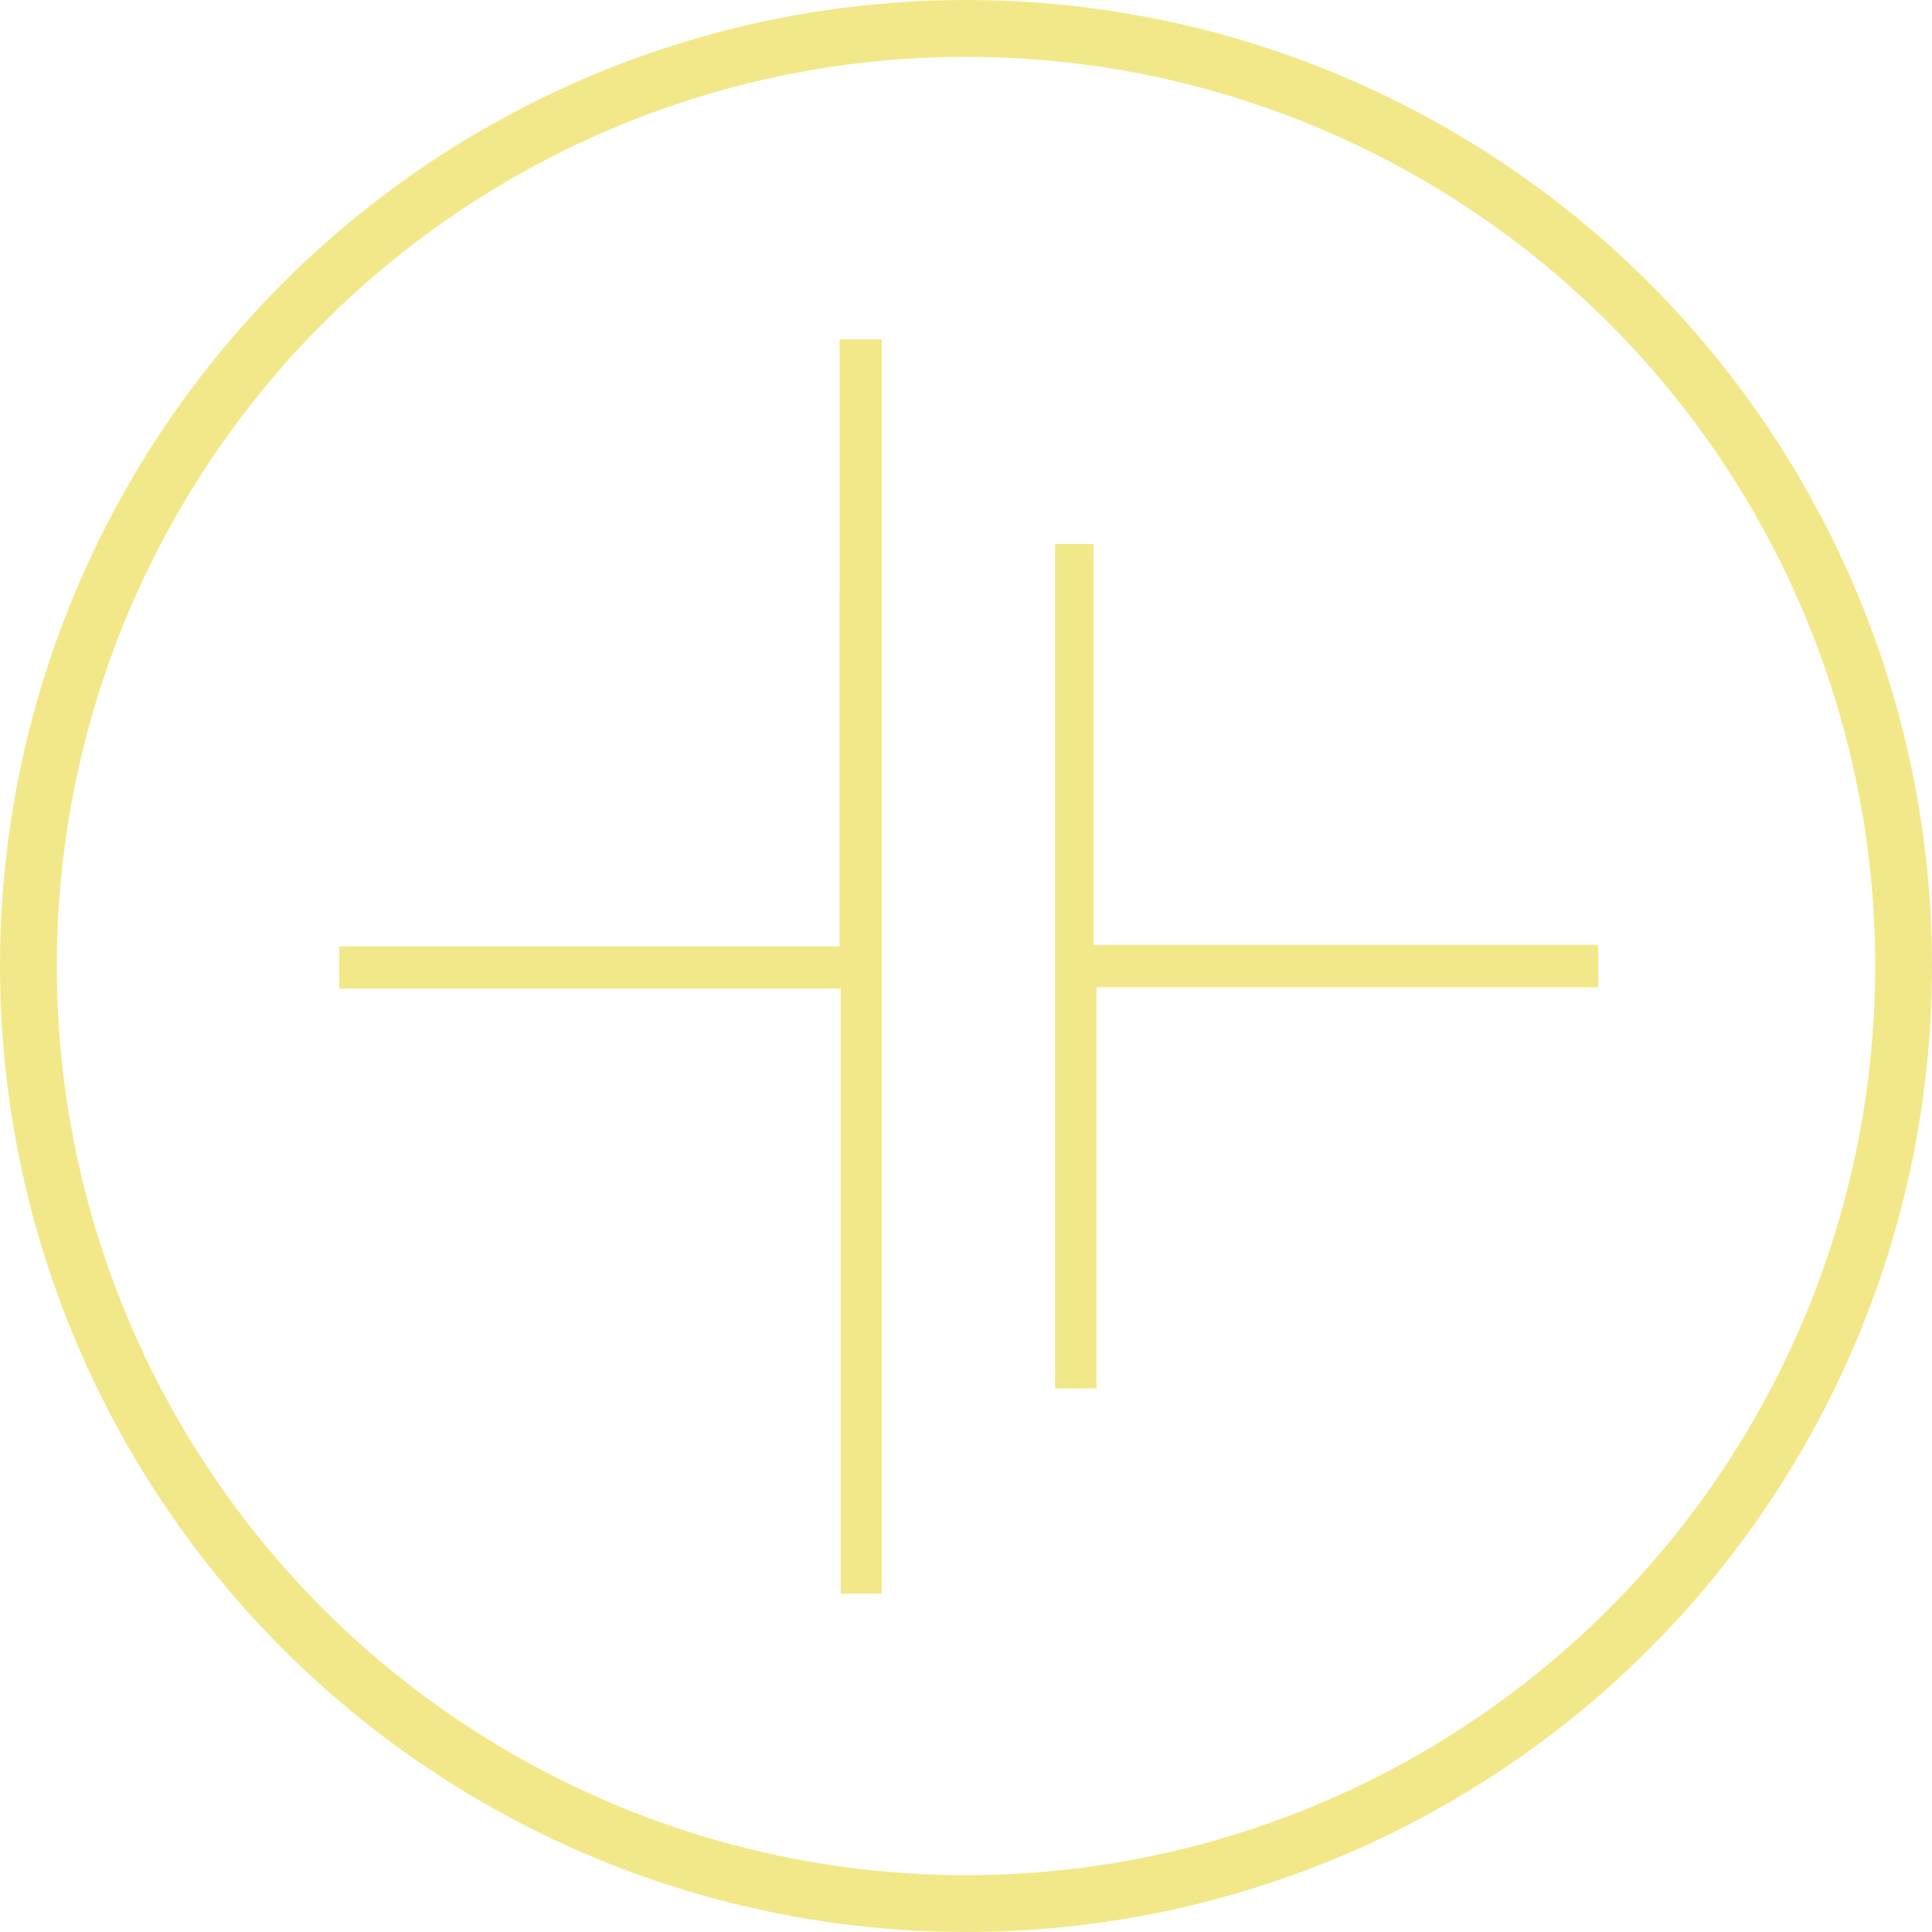 <svg xmlns="http://www.w3.org/2000/svg" width="136" height="136" viewBox="0 0 136 136">
  <g id="Group_3696" data-name="Group 3696" transform="translate(-240 -1343)">
    <g id="Group_3694" data-name="Group 3694" transform="translate(240 1343)">
      <g id="Ellipse_2" data-name="Ellipse 2" fill="none" stroke="#f3e889" stroke-width="4">
        <circle cx="68" cy="68" r="68" stroke="none"/>
        <circle cx="68" cy="68" r="66" fill="none"/>
      </g>
    </g>
    <g id="Group_3695" data-name="Group 3695" transform="translate(263.885 1366.885)">
      <path id="Path_1311" data-name="Path 1311" d="M378.405,316.652h2.97v88.3h-2.893V362.358h-35.3v-2.976h35.218Z" transform="translate(-343.187 -316.652)" fill="#f3e889"/>
      <path id="Path_1312" data-name="Path 1312" d="M366.8,323.408h2.712v28.214h35.53v2.987H369.717v28.24H366.8Z" transform="translate(-316.418 -308.995)" fill="#f3e889"/>
    </g>
  </g>
</svg>
